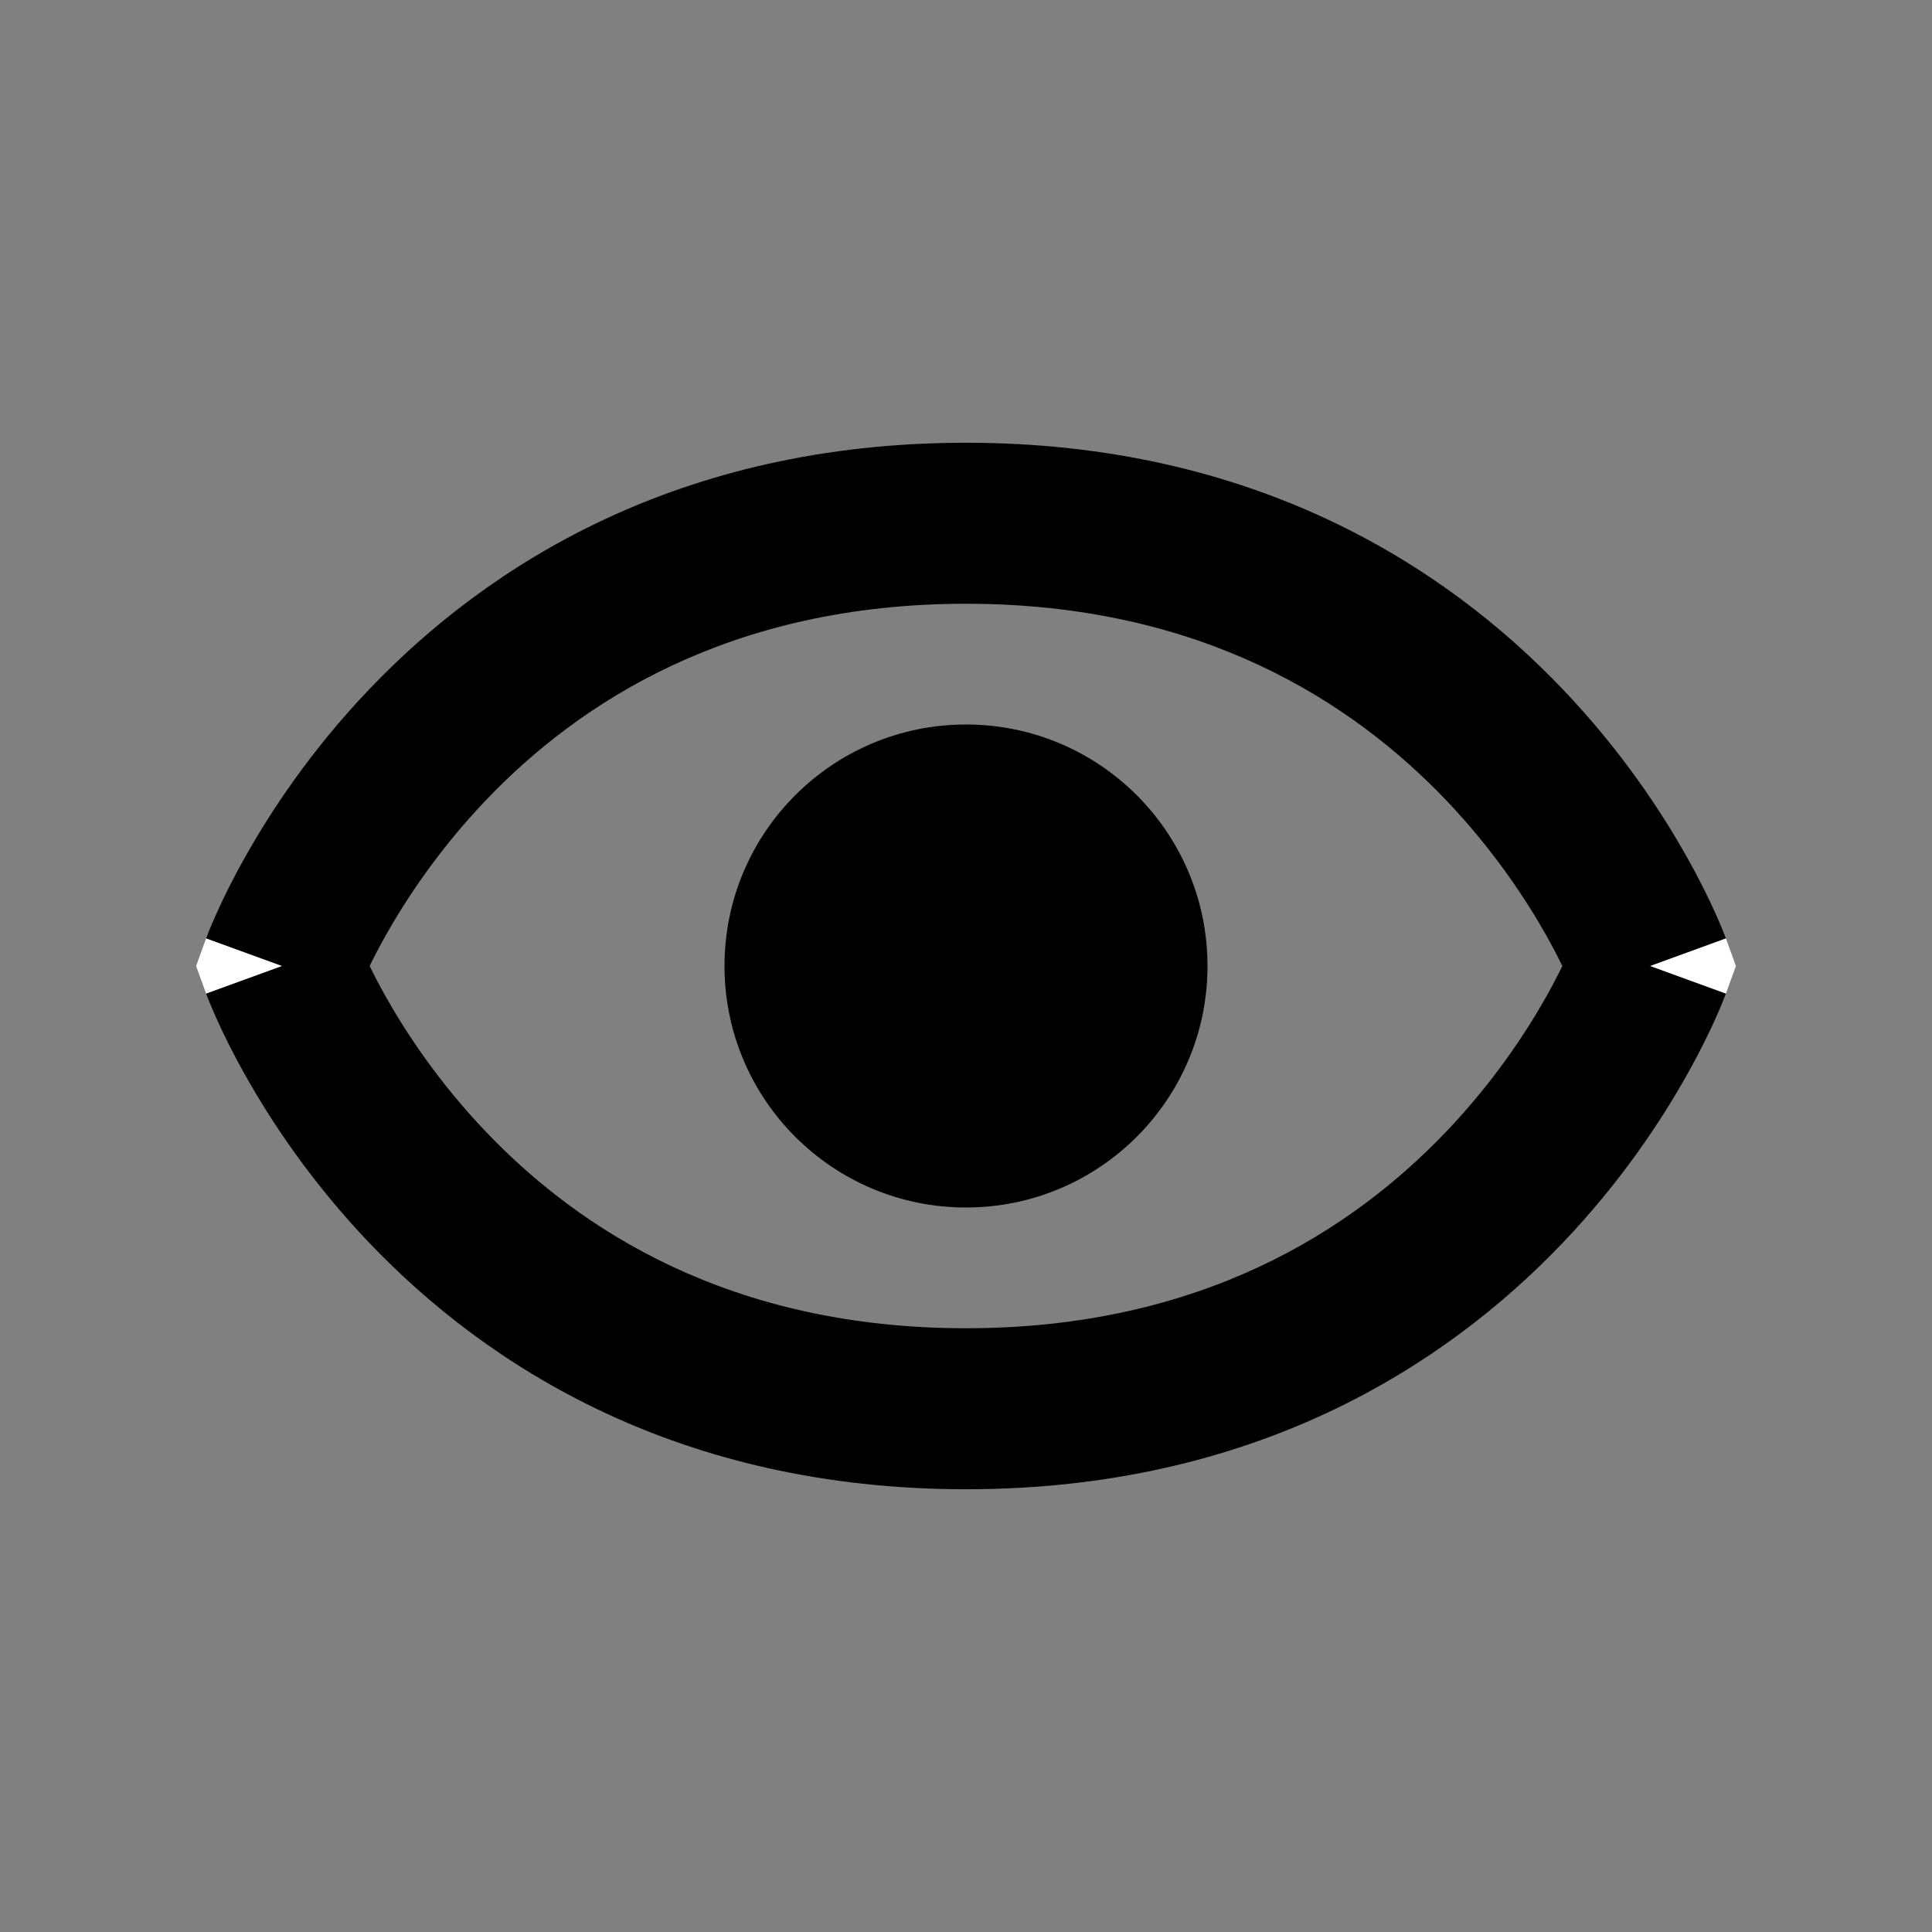 <svg xmlns="http://www.w3.org/2000/svg" fill="none" viewBox="0 0 24 24" height="24" width="24">
<rect x="0" y="0" width="24" height="24" fill="#808080" stroke="none"/>
<path fill="currentcolor" d="M12 15C13.657 15 15 13.657 15 12C15 10.343 13.657 9 12 9C10.343 9 9 10.343 9 12C9 13.657 10.343 15 12 15Z"/>
<path fill="currentcolor" d="M21.439 11.657C21.439 11.657 21.44 11.658 20.5 12C21.44 12.342 21.439 12.343 21.439 12.343L21.439 12.344L21.438 12.347L21.435 12.354L21.428 12.373C21.422 12.389 21.414 12.41 21.403 12.436C21.383 12.487 21.353 12.558 21.314 12.645C21.236 12.82 21.119 13.062 20.958 13.348C20.638 13.92 20.137 14.68 19.411 15.441C17.945 16.977 15.57 18.5 12 18.5C8.43 18.5 6.056 16.977 4.589 15.441C3.863 14.68 3.362 13.92 3.042 13.348C2.881 13.062 2.764 12.82 2.686 12.645C2.647 12.558 2.617 12.487 2.597 12.436C2.586 12.41 2.578 12.389 2.572 12.373L2.565 12.354L2.562 12.347L2.561 12.344L2.561 12.343C2.561 12.343 2.56 12.342 3.5 12C2.56 11.658 2.561 11.657 2.561 11.657L2.561 11.656L2.562 11.653L2.565 11.646L2.572 11.627C2.578 11.611 2.586 11.59 2.597 11.564C2.617 11.513 2.647 11.442 2.686 11.355C2.764 11.18 2.881 10.938 3.042 10.652C3.362 10.08 3.863 9.32 4.589 8.56C6.056 7.023 8.43 5.5 12 5.5C15.57 5.5 17.945 7.023 19.411 8.56C20.137 9.32 20.638 10.08 20.958 10.652C21.119 10.938 21.236 11.18 21.314 11.355C21.353 11.442 21.383 11.513 21.403 11.564C21.414 11.59 21.422 11.611 21.428 11.627L21.435 11.646L21.438 11.653L21.439 11.656L21.439 11.657ZM4.786 12.37C4.708 12.23 4.643 12.105 4.592 12C4.643 11.895 4.708 11.77 4.786 11.63C5.044 11.17 5.45 10.555 6.036 9.94C7.194 8.727 9.07 7.5 12 7.5C14.93 7.5 16.805 8.727 17.964 9.94C18.55 10.555 18.956 11.17 19.214 11.63C19.292 11.77 19.357 11.895 19.408 12C19.357 12.105 19.292 12.23 19.214 12.37C18.956 12.83 18.55 13.445 17.964 14.059C16.805 15.273 14.93 16.5 12 16.5C9.07 16.5 7.194 15.273 6.036 14.059C5.45 13.445 5.044 12.83 4.786 12.37Z" clip-rule="evenodd" fill-rule="evenodd"/>
<path fill="white" d="M20.5 12L21.44 11.658L21.564 12L21.44 12.342L20.5 12Z"/>
<path fill="white" d="M2.56 11.658L3.5 12L2.56 12.342L2.436 12L2.56 11.658Z"/>
</svg>
